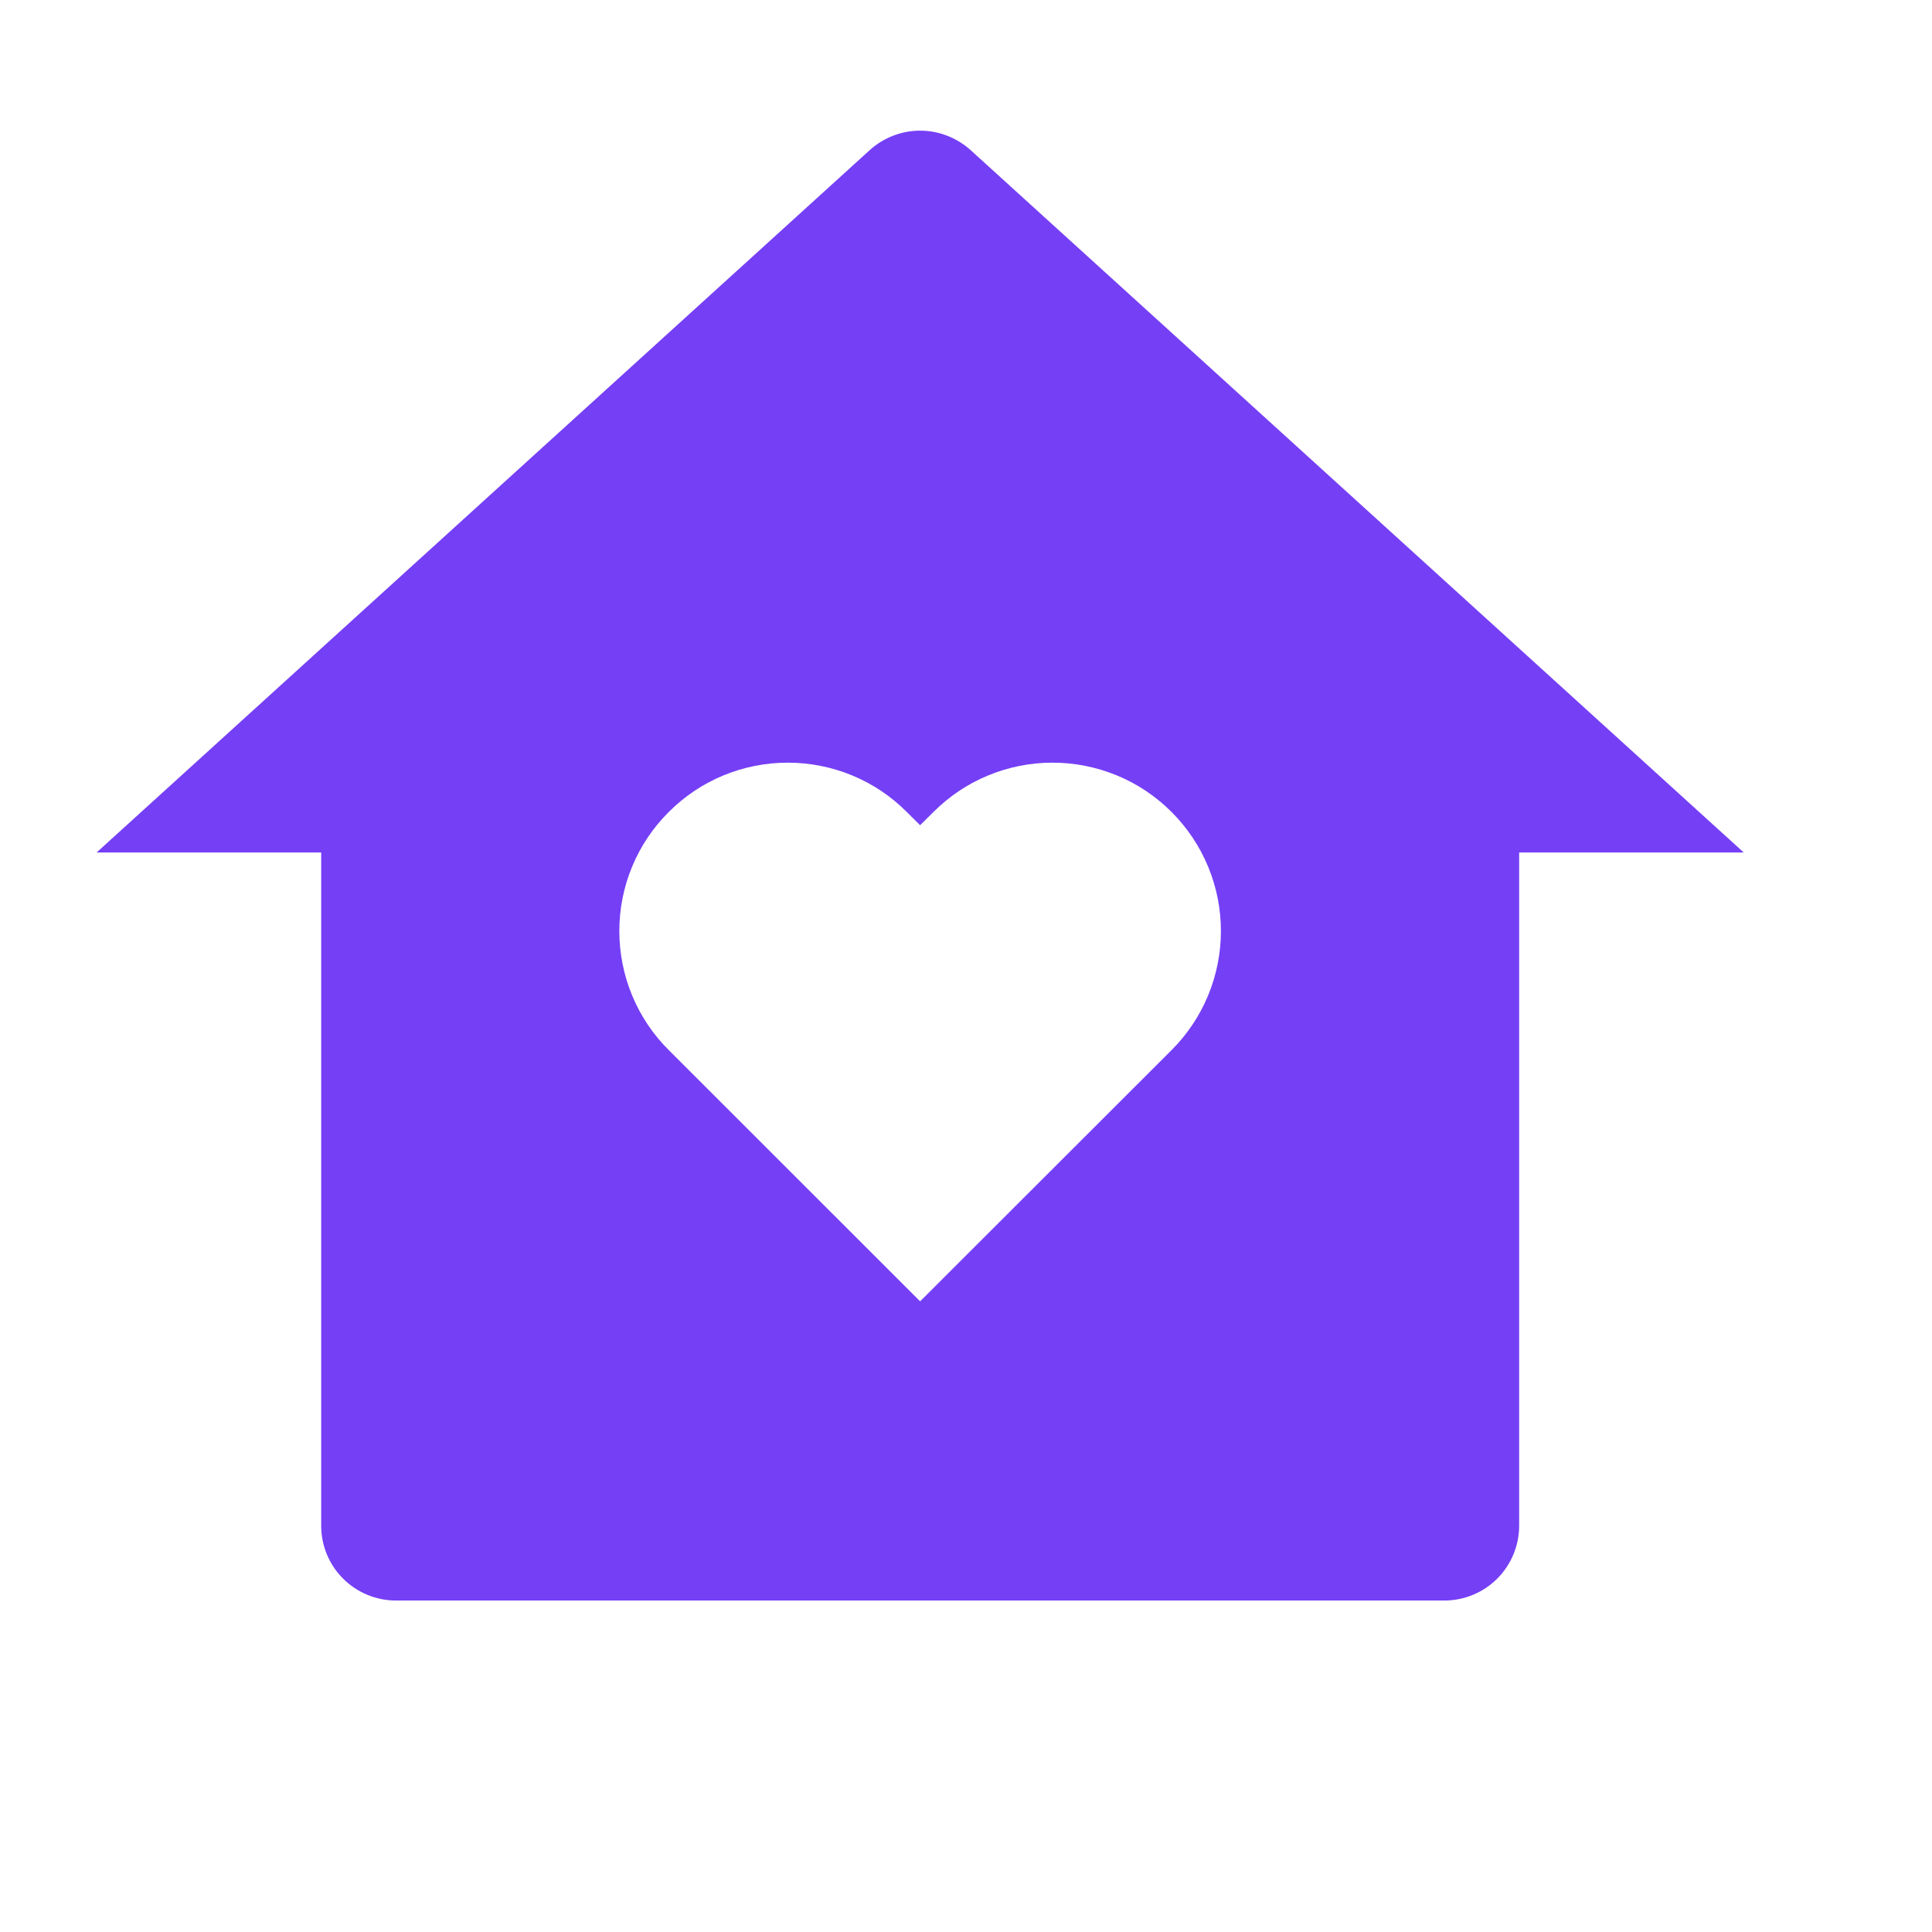 <svg width="16" height="16" viewBox="0 0 16 16" fill="none" xmlns="http://www.w3.org/2000/svg">
<g clip-path="url(#clip0_899_145)">
<path d="M12.581 12.636C12.581 12.8 12.515 12.958 12.399 13.074C12.283 13.19 12.125 13.255 11.96 13.255H3.28C3.116 13.255 2.958 13.19 2.842 13.074C2.725 12.958 2.66 12.8 2.66 12.636V7.06H0.8L7.203 1.243C7.317 1.14 7.466 1.082 7.62 1.082C7.775 1.082 7.923 1.14 8.038 1.243L14.441 7.06H12.581V12.636ZM7.62 10.777L9.703 8.696C9.832 8.567 9.935 8.413 10.005 8.244C10.075 8.075 10.111 7.893 10.111 7.71C10.111 7.527 10.075 7.346 10.005 7.177C9.935 7.008 9.832 6.854 9.703 6.725C9.573 6.595 9.42 6.492 9.25 6.422C9.081 6.352 8.9 6.316 8.716 6.316C8.533 6.316 8.352 6.352 8.183 6.422C8.013 6.492 7.86 6.595 7.73 6.725L7.62 6.834L7.51 6.725C7.381 6.595 7.227 6.492 7.058 6.422C6.889 6.352 6.707 6.316 6.524 6.316C6.341 6.316 6.159 6.352 5.99 6.422C5.821 6.492 5.667 6.595 5.538 6.725C5.408 6.854 5.305 7.008 5.235 7.177C5.165 7.346 5.129 7.527 5.129 7.71C5.129 7.893 5.165 8.075 5.235 8.244C5.305 8.413 5.408 8.567 5.538 8.696L7.62 10.777Z" fill="#753FF6"/>
</g>
<defs>
<clipPath id="clip0_899_145">
<rect width="14.881" height="14.87" fill="white" transform="translate(0.18 0.245)"/>
</clipPath>
</defs>
</svg>
